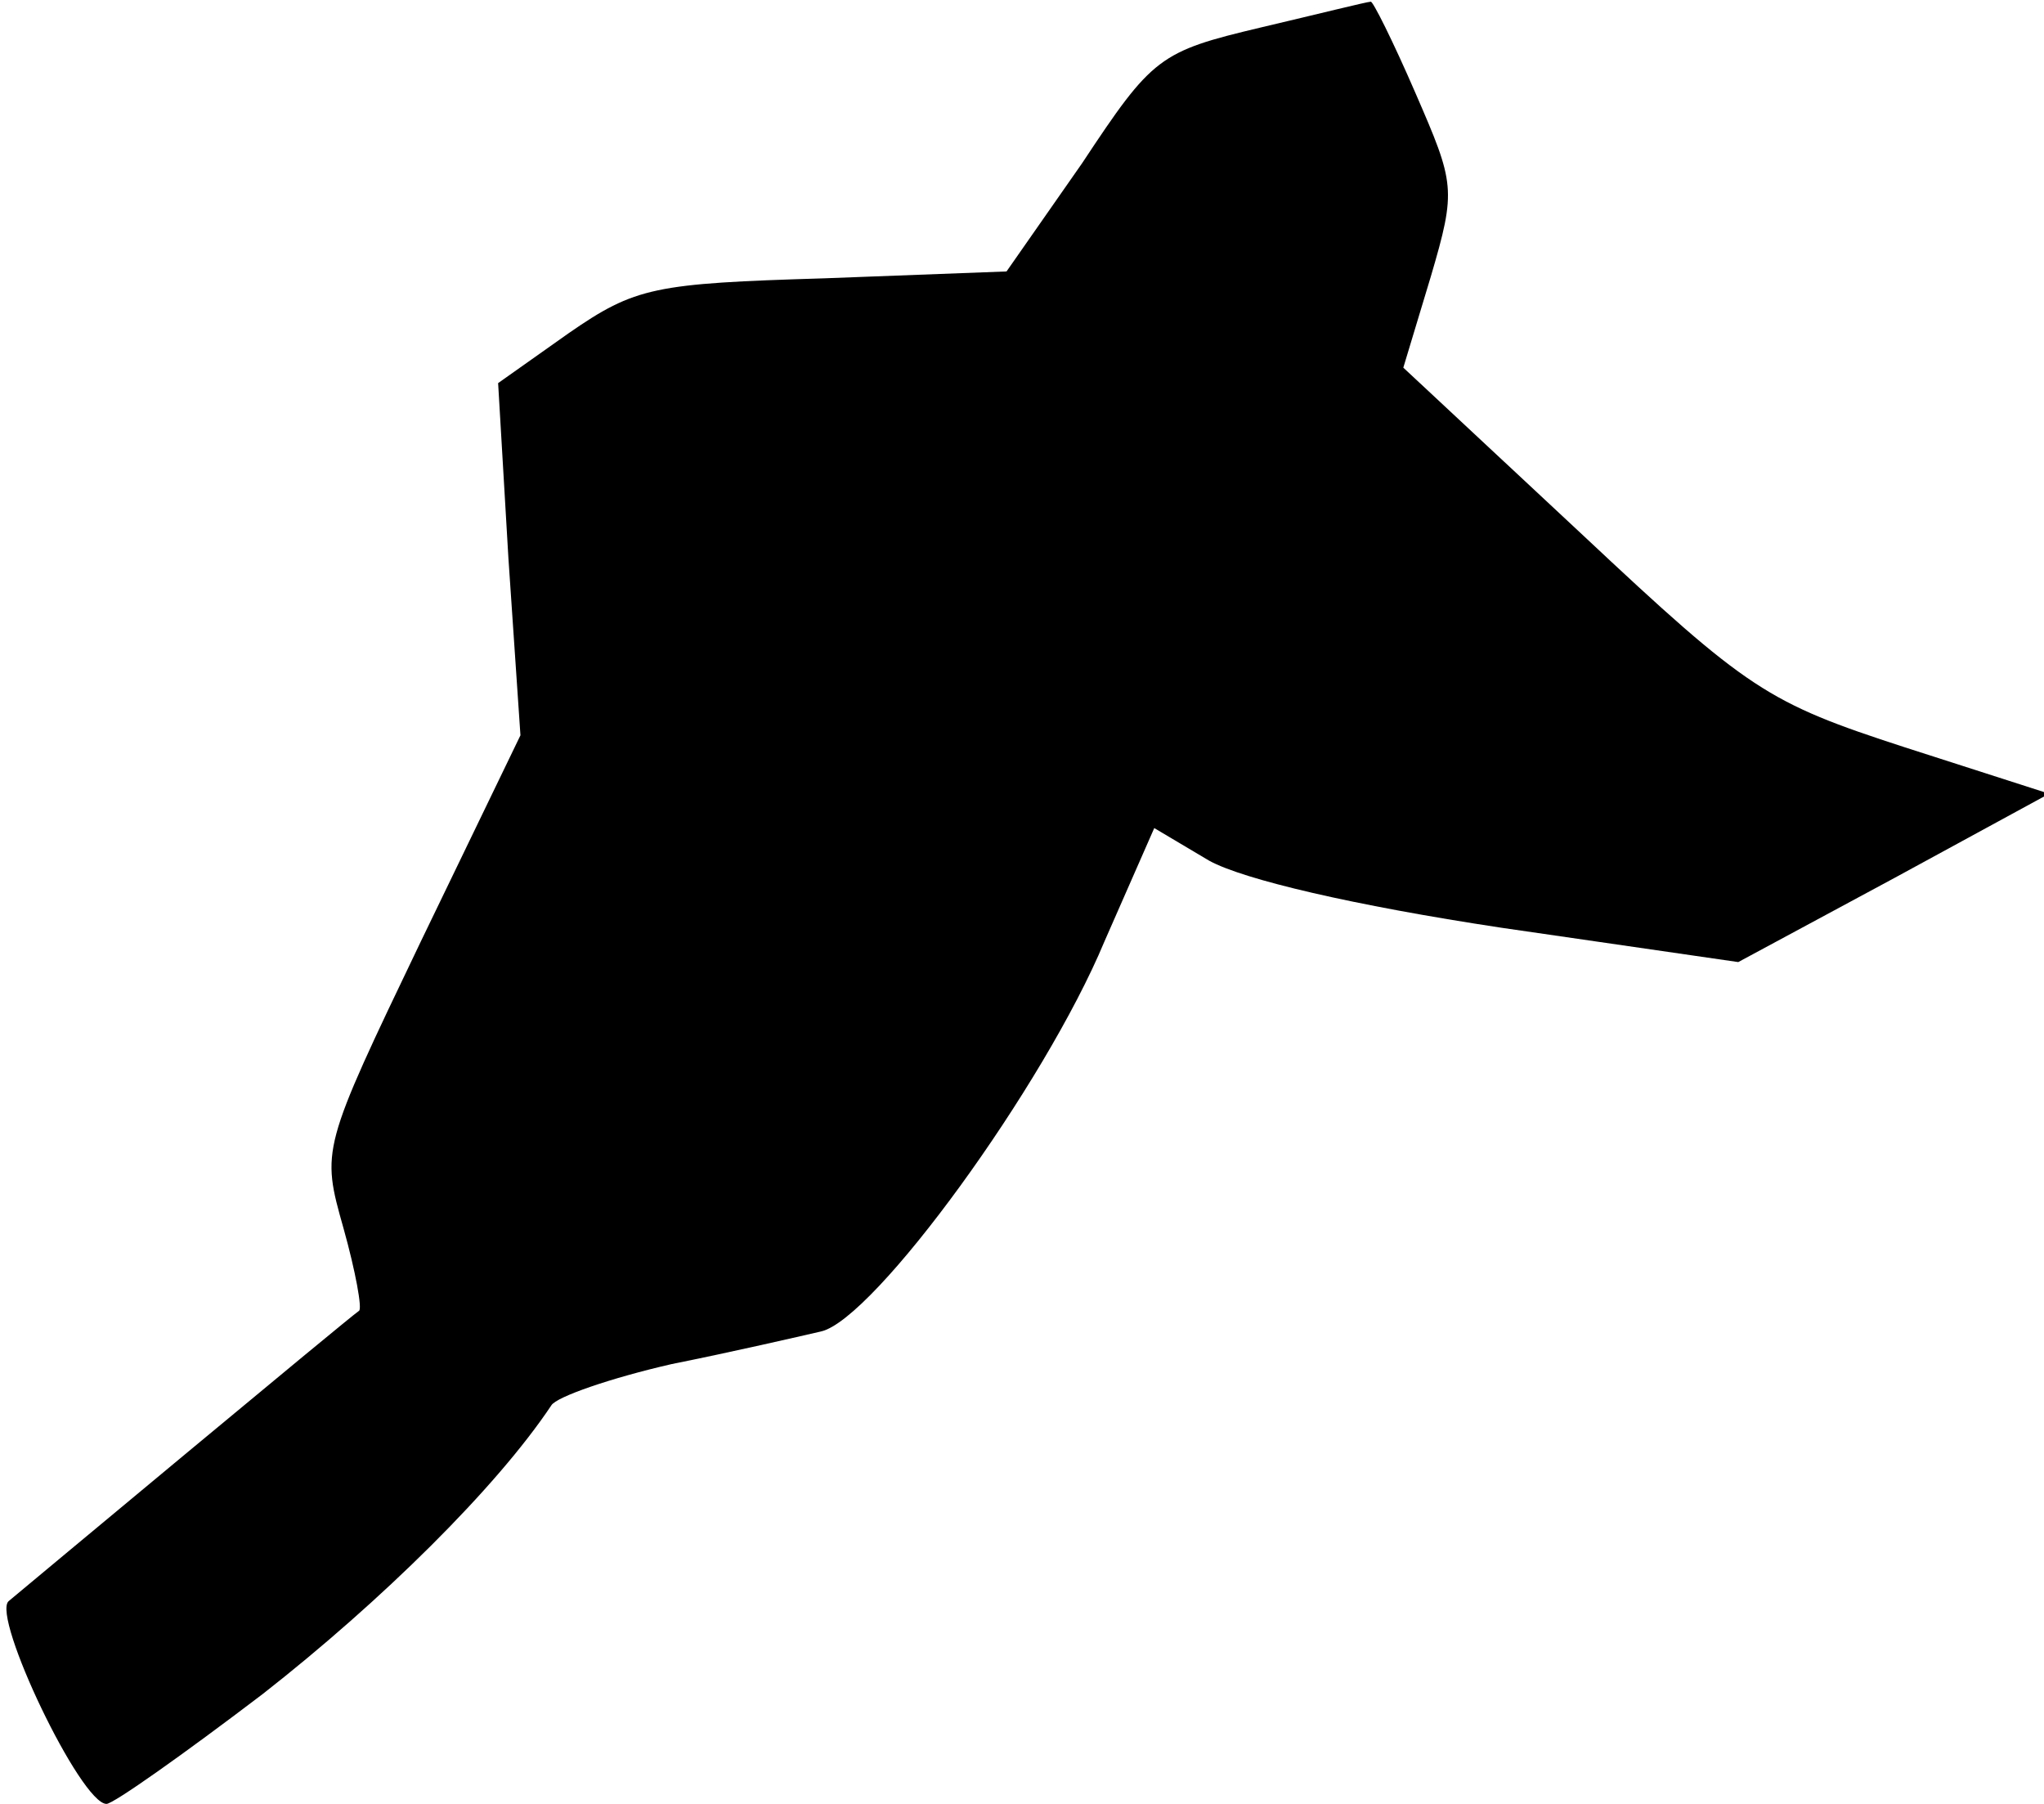 <?xml version="1.0" standalone="no"?>
<!DOCTYPE svg PUBLIC "-//W3C//DTD SVG 20010904//EN"
 "http://www.w3.org/TR/2001/REC-SVG-20010904/DTD/svg10.dtd">
<svg version="1.0" xmlns="http://www.w3.org/2000/svg"
 width="119pt" height="105pt" viewBox="0 0 119 105"
 preserveAspectRatio="xMidYMid meet">
<g transform="translate(0,105) scale(0.1,-0.1)"
fill="#000000" stroke="none">
<path fill="#000000" stroke="none" d="M734 1034 c-59 -14 -63 -17 -104 -79
l-44 -63 -106 -4 c-99 -3 -110 -5 -149 -32 l-41 -29 6 -102 7 -103 -58 -120
c-58 -121 -58 -121 -45 -167 7 -25 11 -47 9 -48 -6 -4 -192 -159 -204 -169
-10 -9 42 -118 57 -118 4 0 45 29 91 64 69 54 136 120 168 168 3 5 35 16 70
24 35 7 74 16 87 19 31 7 130 143 165 227 l29 66 32 -19 c20 -11 84 -26 170
-39 l138 -20 91 49 90 49 -84 27 c-80 26 -91 33 -188 124 l-104 97 16 53 c15
51 14 54 -9 107 -13 30 -25 54 -26 53 -2 0 -30 -7 -64 -15z"/>
</g>
</svg>
